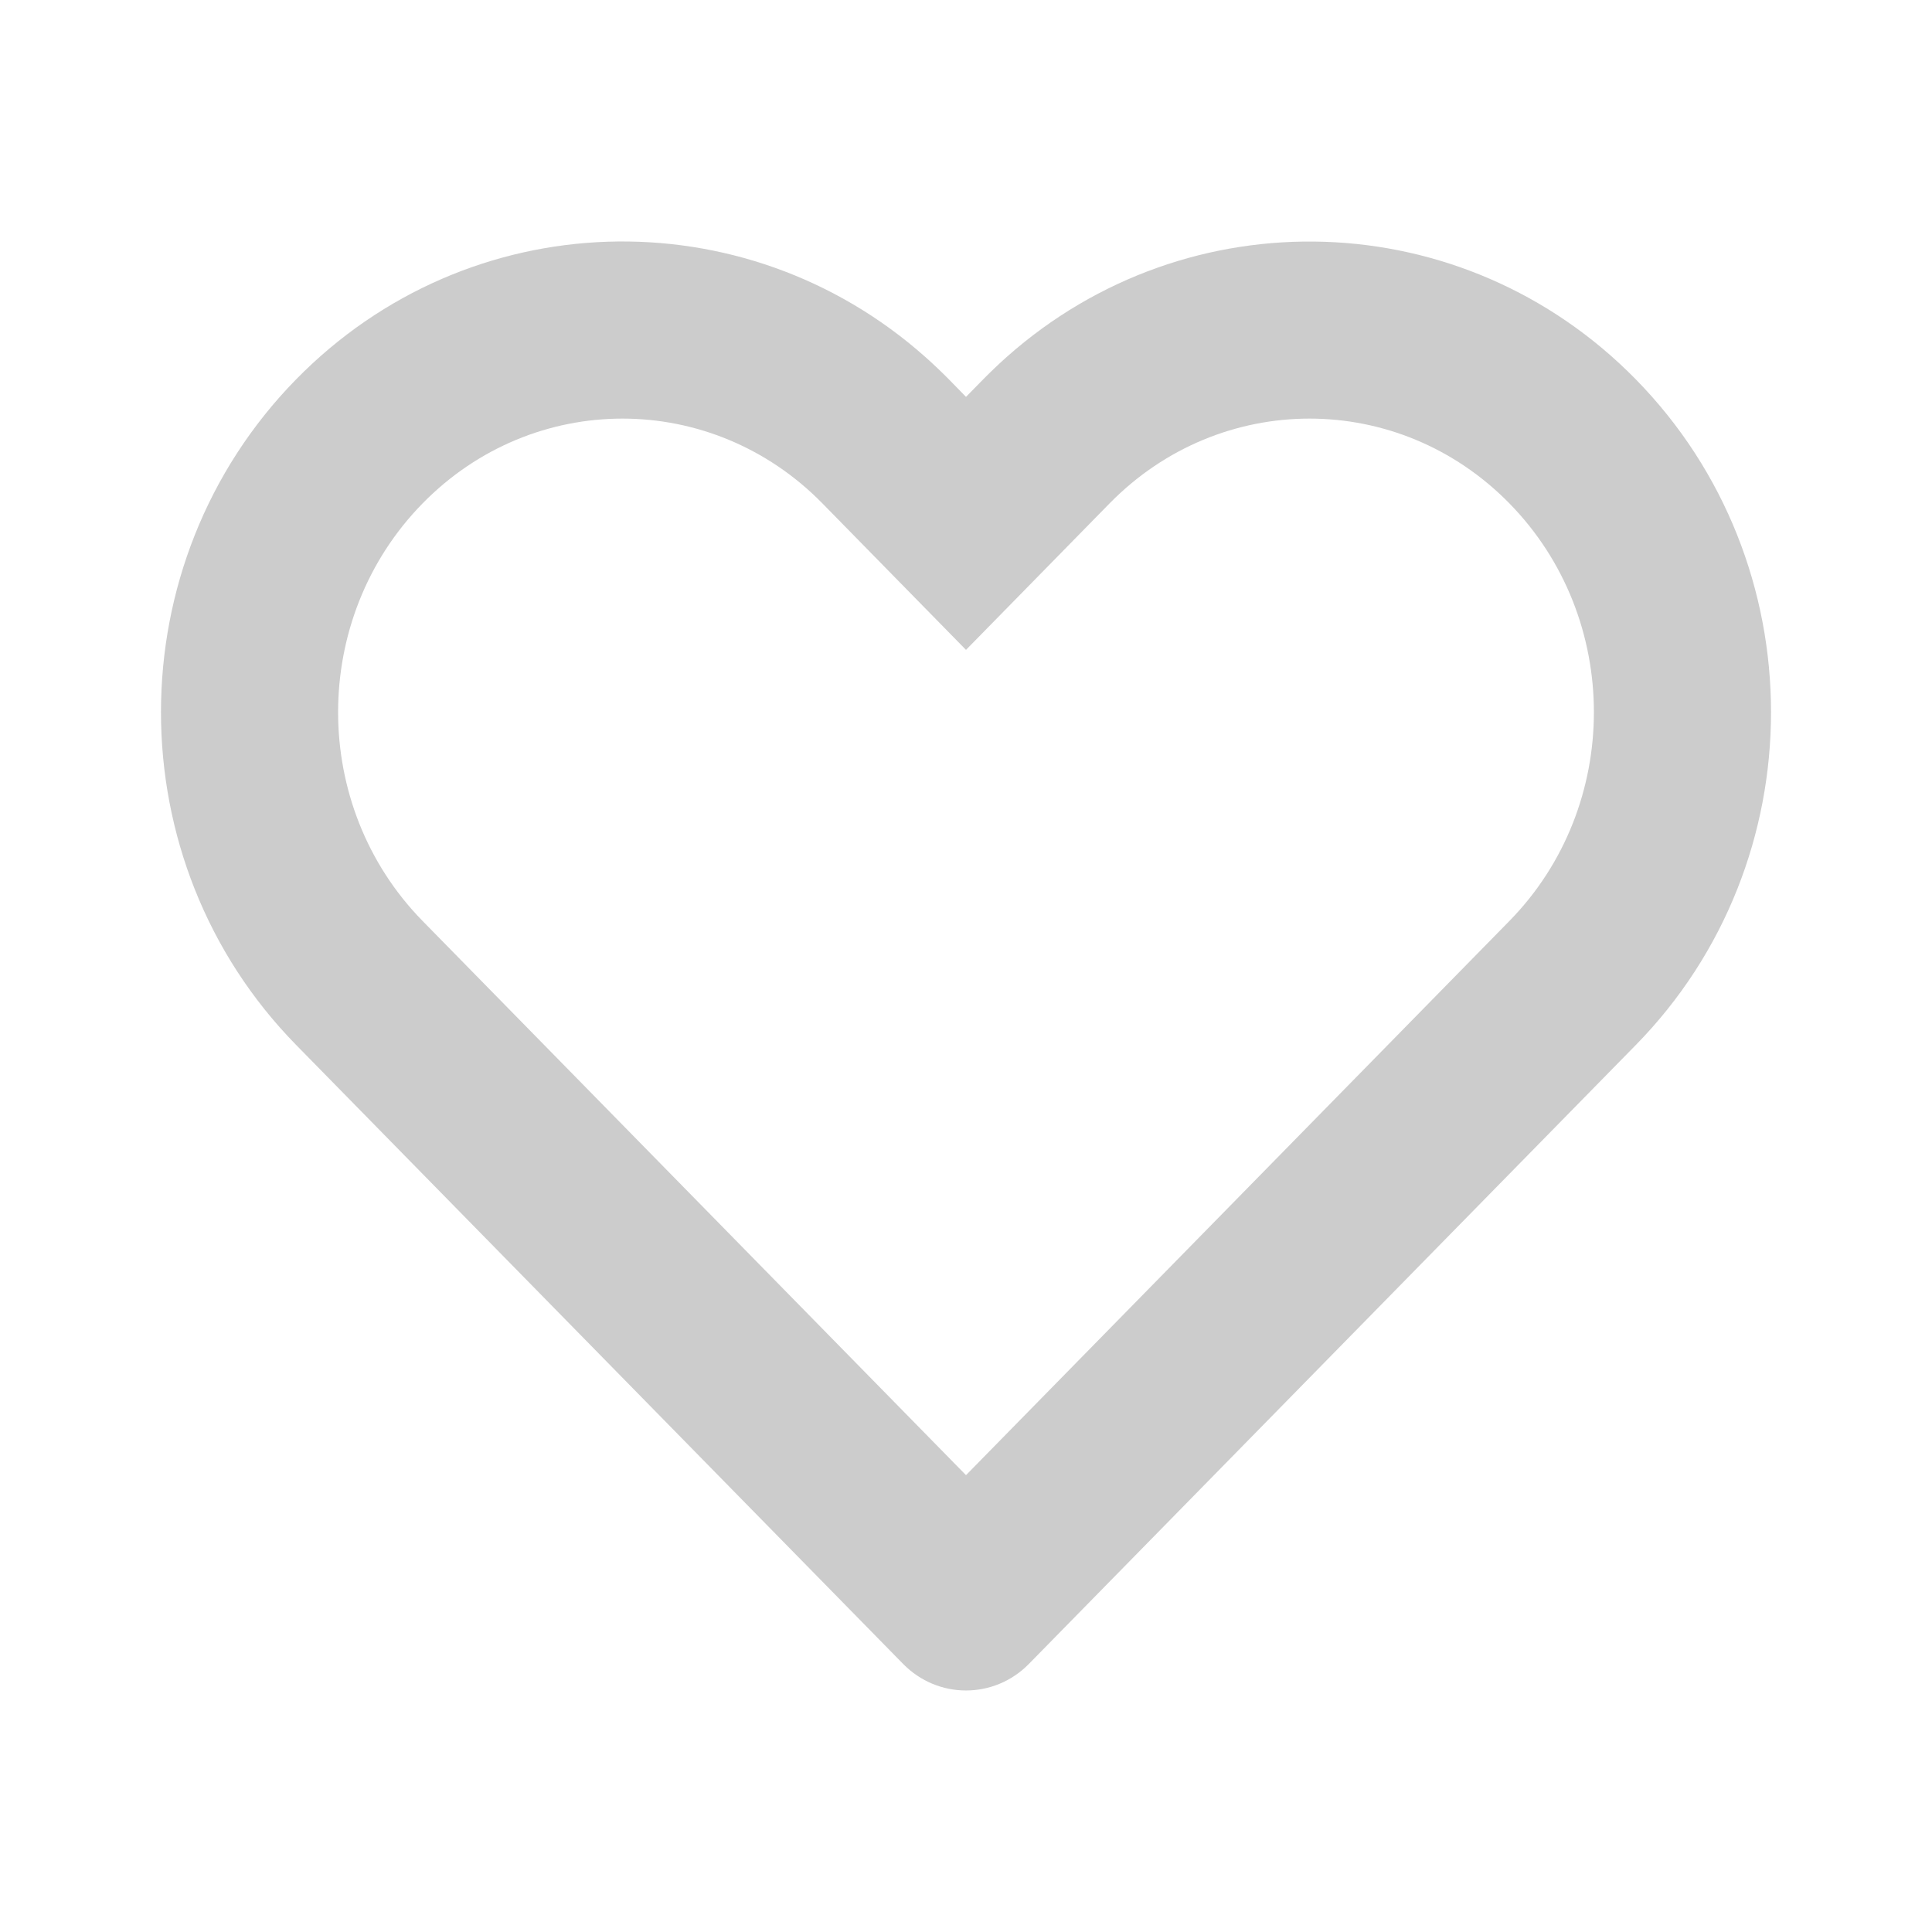 <svg width="24" height="24" viewBox="0 0 24 24" fill="none" xmlns="http://www.w3.org/2000/svg">
<path fill-rule="evenodd" clip-rule="evenodd" d="M12 8.073L10.216 6.253C8.839 4.849 6.626 4.849 5.25 6.253C3.85 7.681 3.85 10.013 5.25 11.441L12 18.325L18.75 11.441C20.15 10.013 20.15 7.681 18.75 6.253C17.374 4.849 15.161 4.849 13.784 6.253L12 8.073ZM3.679 4.712C1.44 6.996 1.44 10.698 3.679 12.981L11.218 20.669C11.65 21.11 12.35 21.11 12.782 20.669L20.321 12.981C22.56 10.698 22.56 6.996 20.321 4.713C18.177 2.527 14.759 2.434 12.507 4.433C12.407 4.522 12.309 4.616 12.213 4.713L12 4.93L11.787 4.712C11.691 4.615 11.593 4.522 11.493 4.433C9.241 2.433 5.823 2.526 3.679 4.712Z" fill="#CCCCCC"/>
</svg>
